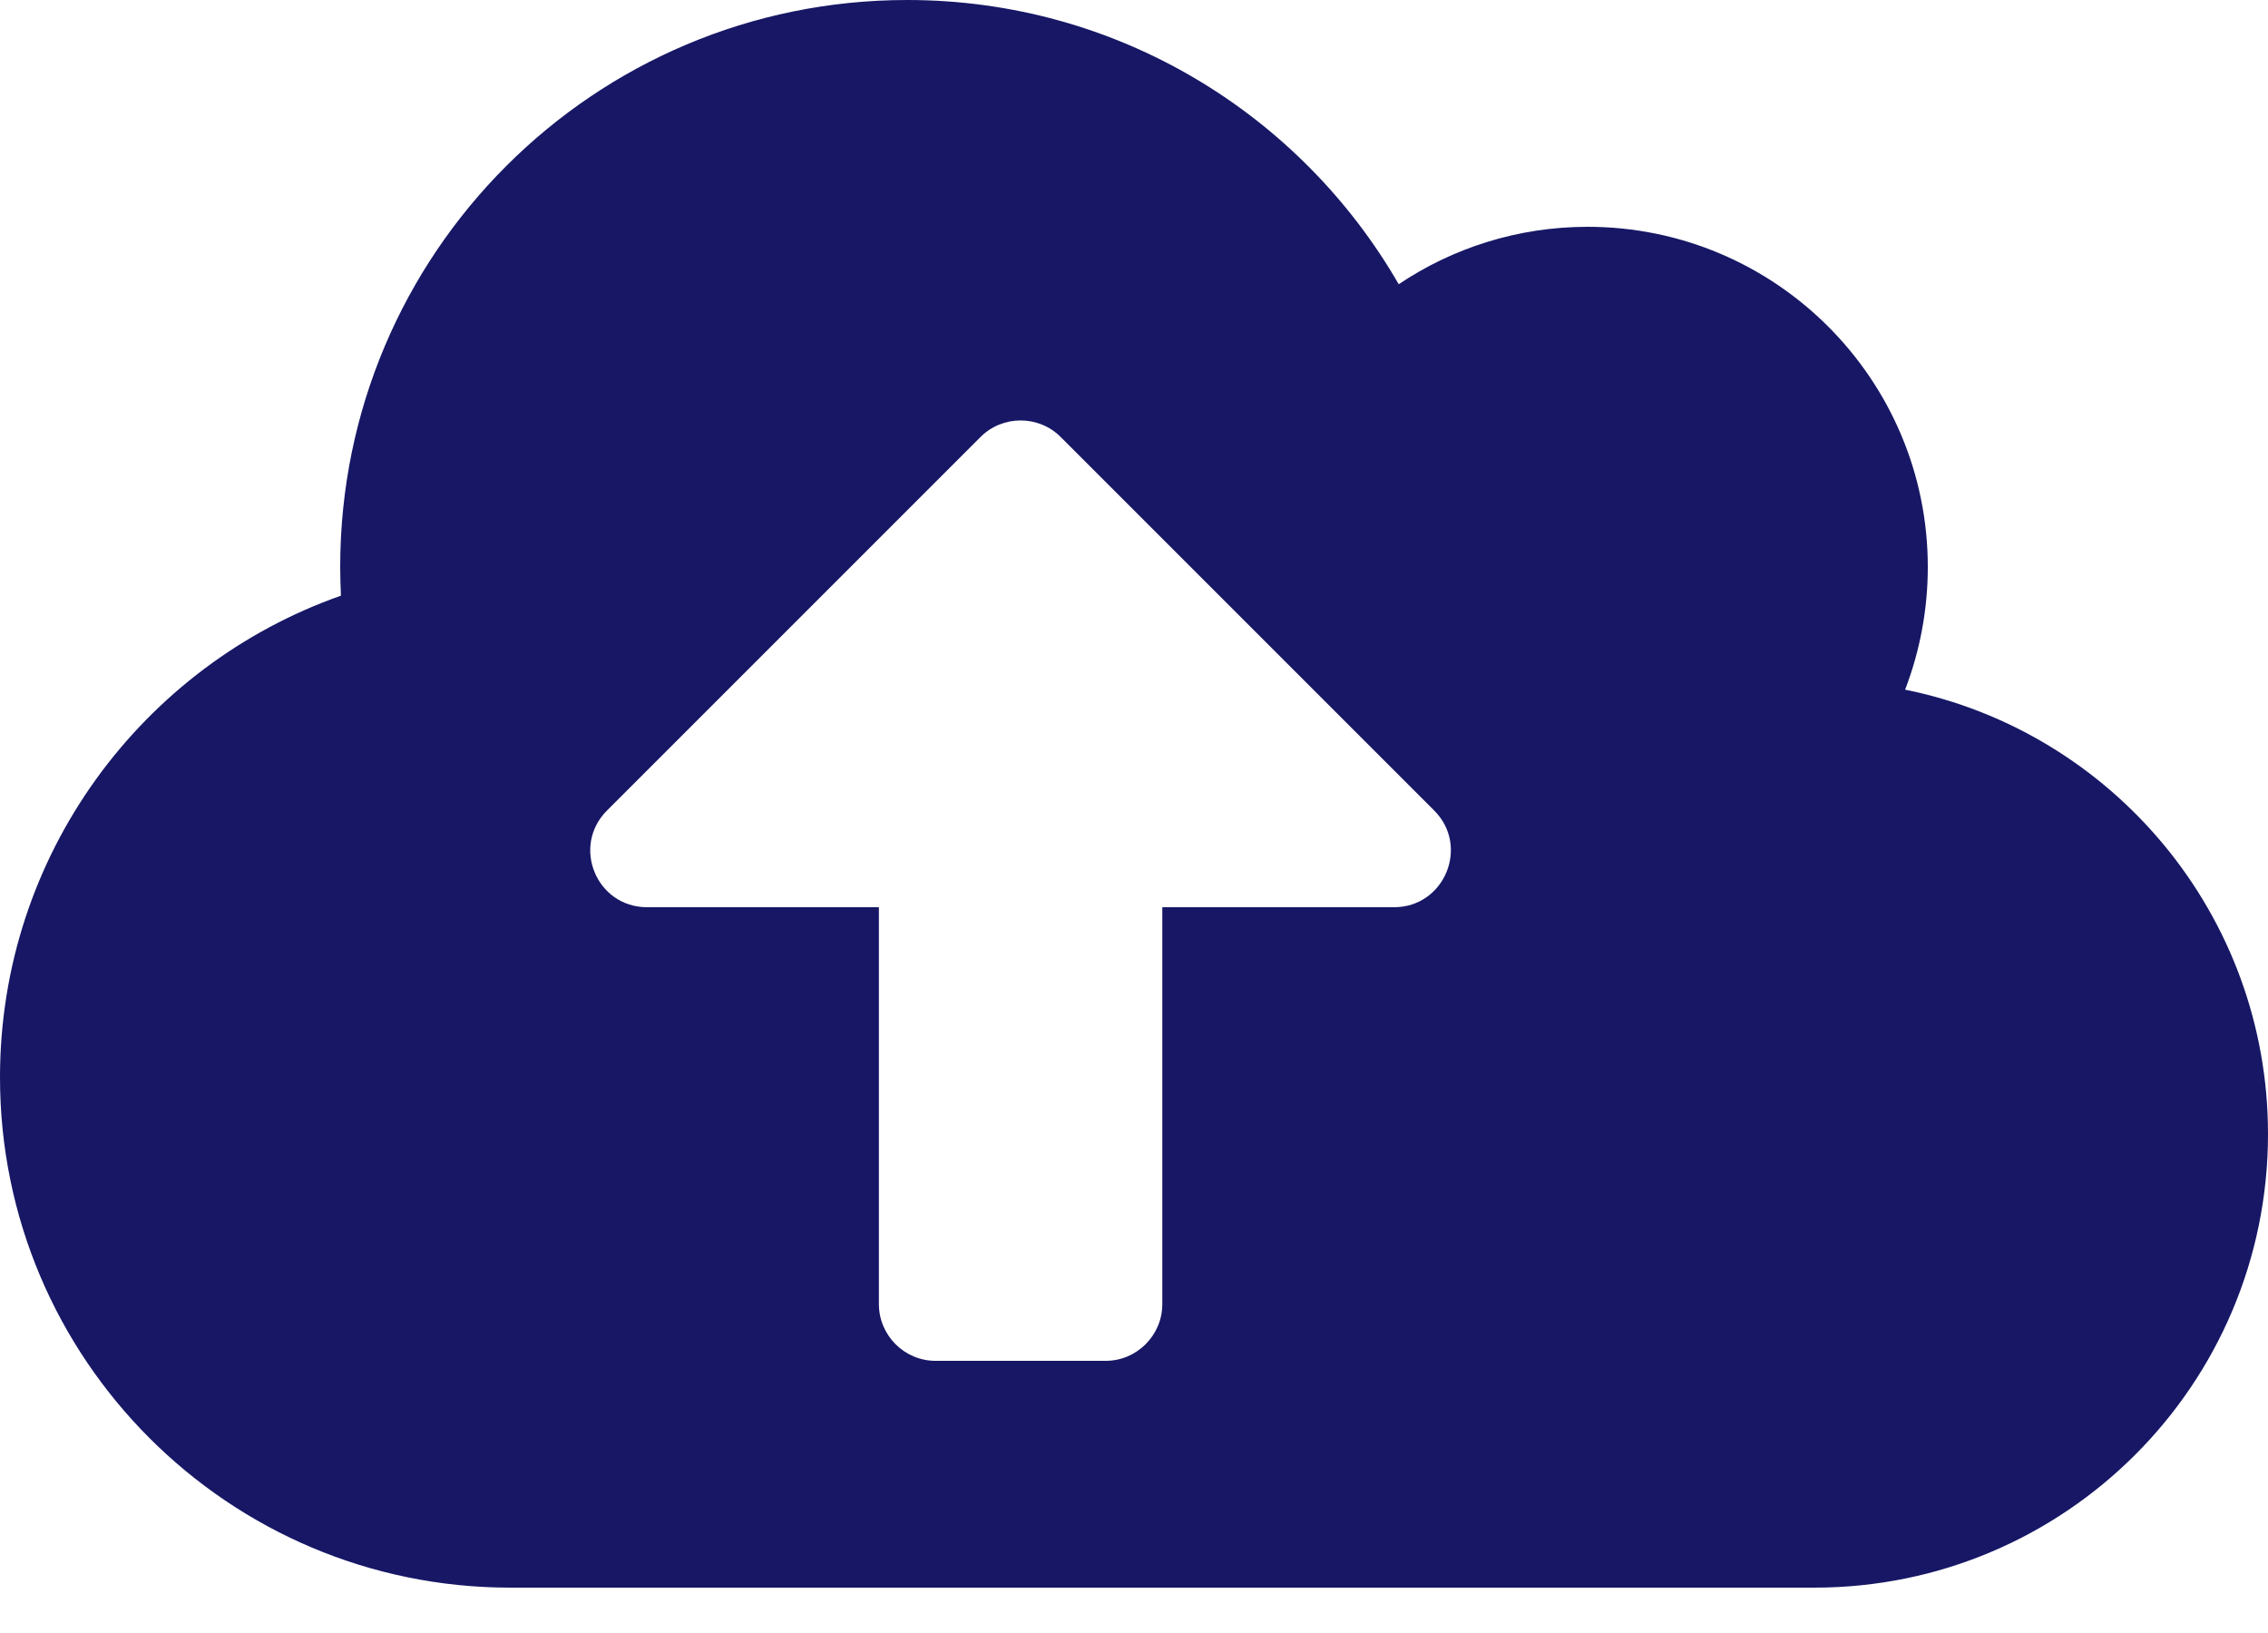 <svg width="25" height="18" viewBox="0 0 25 18" fill="none" xmlns="http://www.w3.org/2000/svg">
<path d="M21 7.602C21.16 7.184 21.25 6.727 21.25 6.25C21.25 4.18 19.57 2.5 17.5 2.5C16.73 2.5 16.012 2.734 15.418 3.133C14.336 1.258 12.316 0 10 0C6.547 0 3.75 2.797 3.75 6.25C3.75 6.355 3.754 6.461 3.758 6.566C1.57 7.336 0 9.422 0 11.875C0 14.98 2.52 17.5 5.625 17.5H20C22.762 17.5 25 15.262 25 12.5C25 10.082 23.281 8.062 21 7.602ZM15.367 10H12.812V14.375C12.812 14.719 12.531 15 12.188 15H10.312C9.969 15 9.688 14.719 9.688 14.375V10H7.133C6.574 10 6.297 9.328 6.691 8.934L10.809 4.816C11.051 4.574 11.449 4.574 11.691 4.816L15.809 8.934C16.203 9.328 15.922 10 15.367 10Z" fill="#171766"/>
</svg>
